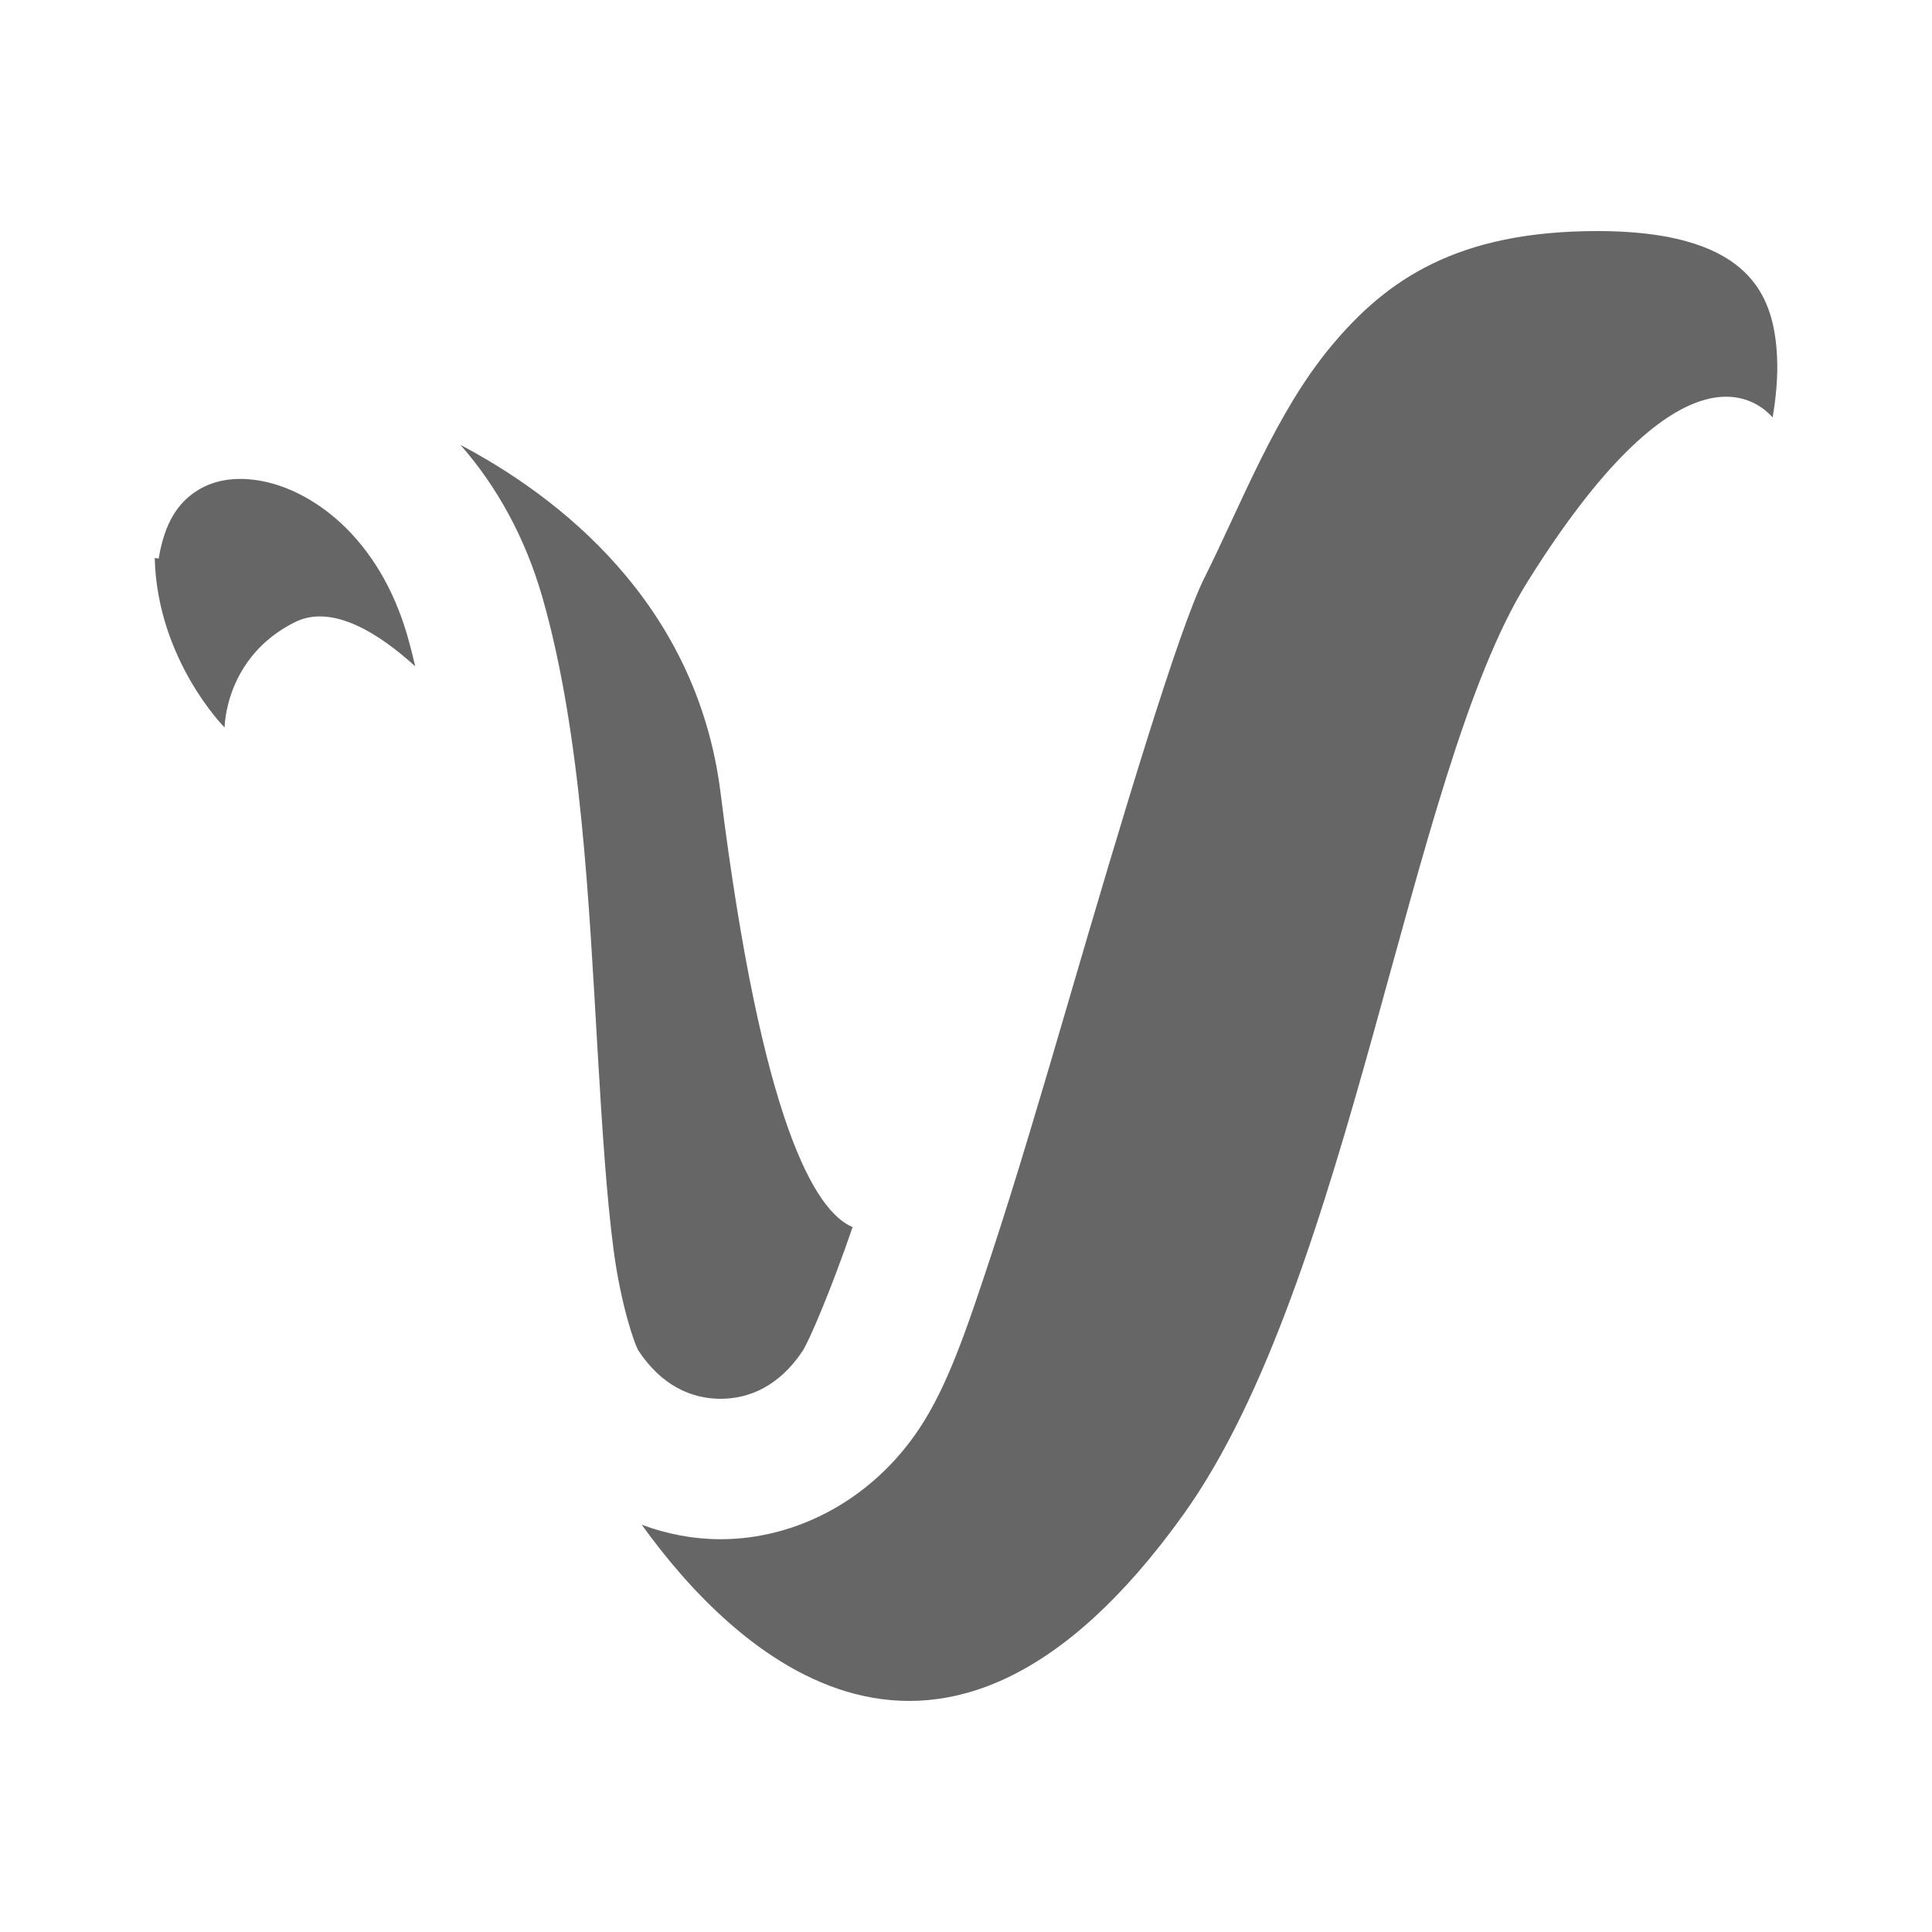 <?xml version="1.0" encoding="UTF-8" standalone="no"?>
<!-- Created with Inkscape (http://www.inkscape.org/) -->

<svg
   xmlns:dc="http://purl.org/dc/elements/1.1/"
   xmlns:cc="http://creativecommons.org/ns#"
   xmlns:rdf="http://www.w3.org/1999/02/22-rdf-syntax-ns#"
   xmlns:svg="http://www.w3.org/2000/svg"
   xmlns="http://www.w3.org/2000/svg"
   xmlns:xlink="http://www.w3.org/1999/xlink"
   xmlns:inkscape="http://www.inkscape.org/namespaces/inkscape"
   version="1.1"
   width="100%"
   height="100%"
   viewBox="0 0 512 512"
   id="svg2">
  <defs
     id="defs8">
    <filter
       color-interpolation-filters="sRGB"
       id="filter3174">
      <feGaussianBlur
         id="feGaussianBlur3176"
         stdDeviation="1.71" />
    </filter>
    <linearGradient
       x1="45.448"
       y1="92.54"
       x2="45.448"
       y2="7.017"
       id="ButtonShadow"
       gradientUnits="userSpaceOnUse"
       gradientTransform="scale(1.006,0.994)">
      <stop
         id="stop3750"
         style="stop-color:#000000;stop-opacity:1"
         offset="0" />
      <stop
         id="stop3752"
         style="stop-color:#000000;stop-opacity:0.588"
         offset="1" />
    </linearGradient>
    <linearGradient
       x1="45.448"
       y1="92.54"
       x2="45.448"
       y2="7.017"
       id="linearGradient3381"
       xlink:href="#ButtonShadow"
       gradientUnits="userSpaceOnUse"
       gradientTransform="scale(1.006,0.994)" />
    <filter
       color-interpolation-filters="sRGB"
       id="filter3174-1">
      <feGaussianBlur
         id="feGaussianBlur3176-2"
         stdDeviation="1.71" />
    </filter>
    <linearGradient
       x1="45.448"
       y1="92.54"
       x2="45.448"
       y2="7.017"
       id="ButtonShadow-4"
       gradientUnits="userSpaceOnUse"
       gradientTransform="scale(1.006,0.994)">
      <stop
         id="stop3750-0"
         style="stop-color:#000000;stop-opacity:1"
         offset="0" />
      <stop
         id="stop3752-9"
         style="stop-color:#000000;stop-opacity:0.588"
         offset="1" />
    </linearGradient>
    <linearGradient
       x1="45.448"
       y1="92.54"
       x2="45.448"
       y2="7.017"
       id="linearGradient3381-9"
       xlink:href="#ButtonShadow-4"
       gradientUnits="userSpaceOnUse"
       gradientTransform="scale(1.006,0.994)" />
    <filter
       color-interpolation-filters="sRGB"
       id="filter3174-2">
      <feGaussianBlur
         stdDeviation="1.71"
         id="feGaussianBlur3176-8" />
    </filter>
    <linearGradient
       x1="45.448"
       y1="92.54"
       x2="45.448"
       y2="7.017"
       id="ButtonShadow-2"
       gradientUnits="userSpaceOnUse"
       gradientTransform="scale(1.006,0.994)">
      <stop
         id="stop3750-9"
         style="stop-color:#000000;stop-opacity:1"
         offset="0" />
      <stop
         id="stop3752-2"
         style="stop-color:#000000;stop-opacity:0.588"
         offset="1" />
    </linearGradient>
    <linearGradient
       x1="45.448"
       y1="92.54"
       x2="45.448"
       y2="7.017"
       id="linearGradient3381-4"
       xlink:href="#ButtonShadow-2"
       gradientUnits="userSpaceOnUse"
       gradientTransform="scale(1.006,0.994)" />
    <filter
       color-interpolation-filters="sRGB"
       id="filter3174-11">
      <feGaussianBlur
         stdDeviation="1.71"
         id="feGaussianBlur3176-20" />
    </filter>
    <linearGradient
       x1="45.448"
       y1="92.54"
       x2="45.448"
       y2="7.017"
       id="ButtonShadow-8"
       gradientUnits="userSpaceOnUse"
       gradientTransform="scale(1.006,0.994)">
      <stop
         id="stop3750-5"
         style="stop-color:#000000;stop-opacity:1"
         offset="0" />
      <stop
         id="stop3752-8"
         style="stop-color:#000000;stop-opacity:0.588"
         offset="1" />
    </linearGradient>
    <linearGradient
       x1="45.448"
       y1="92.54"
       x2="45.448"
       y2="7.017"
       id="linearGradient3381-43"
       xlink:href="#ButtonShadow-8"
       gradientUnits="userSpaceOnUse"
       gradientTransform="scale(1.006,0.994)" />
    <filter
       color-interpolation-filters="sRGB"
       id="filter3174-12">
      <feGaussianBlur
         stdDeviation="1.71"
         id="feGaussianBlur3176-4" />
    </filter>
    <linearGradient
       x1="45.448"
       y1="92.54"
       x2="45.448"
       y2="7.017"
       id="ButtonShadow-3"
       gradientUnits="userSpaceOnUse"
       gradientTransform="scale(1.006,0.994)">
      <stop
         id="stop3750-01"
         style="stop-color:#000000;stop-opacity:1"
         offset="0" />
      <stop
         id="stop3752-1"
         style="stop-color:#000000;stop-opacity:0.588"
         offset="1" />
    </linearGradient>
    <linearGradient
       x1="45.448"
       y1="92.54"
       x2="45.448"
       y2="7.017"
       id="linearGradient3381-1"
       xlink:href="#ButtonShadow-3"
       gradientUnits="userSpaceOnUse"
       gradientTransform="scale(1.006,0.994)" />
    <filter
       color-interpolation-filters="sRGB"
       id="filter3174-111">
      <feGaussianBlur
         stdDeviation="1.71"
         id="feGaussianBlur3176-9" />
    </filter>
    <linearGradient
       x1="45.448"
       y1="92.54"
       x2="45.448"
       y2="7.017"
       id="ButtonShadow-35"
       gradientUnits="userSpaceOnUse"
       gradientTransform="scale(1.006,0.994)">
      <stop
         id="stop3750-4"
         style="stop-color:#000000;stop-opacity:1"
         offset="0" />
      <stop
         id="stop3752-96"
         style="stop-color:#000000;stop-opacity:0.588"
         offset="1" />
    </linearGradient>
    <linearGradient
       x1="45.448"
       y1="92.54"
       x2="45.448"
       y2="7.017"
       id="linearGradient3381-94"
       xlink:href="#ButtonShadow-35"
       gradientUnits="userSpaceOnUse"
       gradientTransform="scale(1.006,0.994)" />
    <filter
       color-interpolation-filters="sRGB"
       id="filter3174-6">
      <feGaussianBlur
         stdDeviation="1.71"
         id="feGaussianBlur3176-87" />
    </filter>
    <linearGradient
       x1="45.448"
       y1="92.54"
       x2="45.448"
       y2="7.017"
       id="ButtonShadow-1"
       gradientUnits="userSpaceOnUse"
       gradientTransform="scale(1.006,0.994)">
      <stop
         id="stop3750-6"
         style="stop-color:#000000;stop-opacity:1"
         offset="0" />
      <stop
         id="stop3752-6"
         style="stop-color:#000000;stop-opacity:0.588"
         offset="1" />
    </linearGradient>
    <linearGradient
       x1="45.448"
       y1="92.54"
       x2="45.448"
       y2="7.017"
       id="linearGradient3381-10"
       xlink:href="#ButtonShadow-1"
       gradientUnits="userSpaceOnUse"
       gradientTransform="scale(1.006,0.994)" />
    <linearGradient
       x1="45.448"
       y1="92.54"
       x2="45.448"
       y2="7.017"
       id="ButtonShadow-5"
       gradientUnits="userSpaceOnUse"
       gradientTransform="scale(1.006,0.994)">
      <stop
         id="stop3750-0-9"
         style="stop-color:#000000;stop-opacity:1"
         offset="0" />
      <stop
         id="stop3752-8-1"
         style="stop-color:#000000;stop-opacity:0.588"
         offset="1" />
    </linearGradient>
    <filter
       color-interpolation-filters="sRGB"
       id="filter3174-8">
      <feGaussianBlur
         stdDeviation="1.71"
         id="feGaussianBlur3176-5" />
    </filter>
    <linearGradient
       x1="45.448"
       y1="92.54"
       x2="45.448"
       y2="7.017"
       id="ButtonShadow-53"
       gradientUnits="userSpaceOnUse"
       gradientTransform="scale(1.006,0.994)">
      <stop
         id="stop3750-2"
         style="stop-color:#000000;stop-opacity:1"
         offset="0" />
      <stop
         id="stop3752-67"
         style="stop-color:#000000;stop-opacity:0.588"
         offset="1" />
    </linearGradient>
    <linearGradient
       id="linearGradient3737">
      <stop
         id="stop3739"
         style="stop-color:#666666;stop-opacity:1"
         offset="0" />
      <stop
         id="stop3741"
         style="stop-color:#666666;stop-opacity:0"
         offset="1" />
    </linearGradient>
    <filter
       color-interpolation-filters="sRGB"
       id="filter3174-3">
      <feGaussianBlur
         stdDeviation="1.71"
         id="feGaussianBlur3176-53" />
    </filter>
    <filter
       x="-0.192"
       y="-0.192"
       width="1.384"
       height="1.384"
       color-interpolation-filters="sRGB"
       id="filter3794">
      <feGaussianBlur
         stdDeviation="5.28"
         id="feGaussianBlur3796" />
    </filter>
    <linearGradient
       x1="48"
       y1="20.221"
       x2="48"
       y2="138.661"
       id="linearGradient3613"
       xlink:href="#linearGradient3737"
       gradientUnits="userSpaceOnUse" />
    <clipPath
       id="clipPath3613">
      <rect
         width="84"
         height="84"
         rx="6"
         ry="6"
         x="6"
         y="6"
         id="rect3615"
         style="fill:#666666;fill-opacity:1;fill-rule:nonzero;stroke:none" />
    </clipPath>
    <linearGradient
       x1="45.448"
       y1="92.54"
       x2="45.448"
       y2="7.017"
       id="ButtonShadow-7"
       gradientUnits="userSpaceOnUse"
       gradientTransform="scale(1.006,0.994)">
      <stop
         id="stop3750-1"
         style="stop-color:#000000;stop-opacity:1"
         offset="0" />
      <stop
         id="stop3752-98"
         style="stop-color:#000000;stop-opacity:0.588"
         offset="1" />
    </linearGradient>
    <filter
       color-interpolation-filters="sRGB"
       id="filter3174-83">
      <feGaussianBlur
         stdDeviation="1.71"
         id="feGaussianBlur3176-80" />
    </filter>
    <clipPath
       id="clipPath74298">
      <path
         d="M 26,0 C 11.603,0 0,11.603 0,26 l 0,460 c 0,14.397 11.603,26 26,26 l 460,0 c 14.397,0 26,-11.603 26,-26 L 512,26 C 512,11.603 500.397,0 486,0 L 26,0 z"
         inkscape:connector-curvature="0"
         id="path74300"
         style="fill:none;fill-opacity:1;stroke:none" />
    </clipPath>
  </defs>
  <path
     d="M 26,0 C 11.603,0 0,11.603 0,26 l 0,460 c 0,14.397 11.603,26 26,26 l 460,0 c 14.397,0 26,-11.603 26,-26 L 512,26 C 512,11.603 500.397,0 486,0 L 26,0 z"
     inkscape:connector-curvature="0"
     id="rect2986"
     style="fill:none;fill-opacity:1;stroke:none" />
  <g
     transform="matrix(6.81,0,0,6.81,-395.221,-38.545)"
     id="g4082" />
  <g
     transform="matrix(6.81,0,0,6.81,-413.63,-72.295)"
     id="g4082-1" />
  <rect
     width="86"
     height="85"
     rx="6"
     ry="6"
     x="5"
     y="7"
     transform="matrix(4.577,0,0,4.577,-783.323,-164.903)"
     id="rect3745"
     style="opacity:0.9;fill:url(#linearGradient3381);fill-opacity:1;fill-rule:nonzero;stroke:none;display:none;filter:url(#filter3174)" />
  <g
     transform="matrix(6.81,0,0,6.81,1245.77,-189.122)"
     id="g4082-8" />
  <rect
     width="86"
     height="85"
     rx="6"
     ry="6"
     x="5"
     y="7"
     transform="matrix(4.577,0,0,4.577,876.077,-281.731)"
     id="rect3745-5"
     style="opacity:0.9;fill:url(#linearGradient3381-9);fill-opacity:1;fill-rule:nonzero;stroke:none;display:none;filter:url(#filter3174-1)" />
  <g
     transform="translate(-12.647,-848.086)"
     id="layer1" />
  <g
     transform="matrix(1.1,0,0,0.444,82.434,-51.331)"
     id="g2036">
    <g
       transform="matrix(1.053,0,0,1.286,-1.263,-13.429)"
       id="g3712"
       style="opacity:0.4" />
  </g>
  <g
     transform="translate(84.834,-76.442)"
     id="g3541" />
  <g
     transform="translate(84.834,-76.442)"
     id="g3536" />
  <g
     transform="translate(-618.166,-661.692)"
     id="g4076">
    <g
       transform="translate(-926.668,684.384)"
       id="g4038" />
  </g>
  <g
     transform="matrix(6.81,0,0,6.81,-201.93,-72.295)"
     id="g4082-88" />
  <rect
     width="86"
     height="85"
     rx="6"
     ry="6"
     x="5"
     y="7"
     transform="matrix(4.577,0,0,4.577,-571.623,-164.903)"
     id="rect3745-6"
     style="opacity:0.9;fill:url(#linearGradient3381-4);fill-opacity:1;fill-rule:nonzero;stroke:none;display:none;filter:url(#filter3174-2)" />
  <g
     transform="translate(-1460.346,-731.258)"
     id="layer1-6" />
  <g
     transform="matrix(1.1,0,0,0.444,-1365.265,65.496)"
     id="g2036-6">
    <g
       transform="matrix(1.053,0,0,1.286,-1.263,-13.429)"
       id="g3712-3"
       style="opacity:0.4" />
  </g>
  <g
     transform="translate(-1362.865,40.385)"
     id="g3541-6" />
  <g
     transform="translate(-1362.865,40.385)"
     id="g3536-6" />
  <g
     transform="translate(-2065.865,-544.864)"
     id="g4076-5">
    <g
       transform="translate(-926.668,684.384)"
       id="g4038-0" />
  </g>
  <g
     transform="matrix(6.81,0,0,6.81,-221.669,-87.131)"
     id="g4082-11" />
  <rect
     width="86"
     height="85"
     rx="6"
     ry="6"
     x="5"
     y="7"
     transform="matrix(4.577,0,0,4.577,-591.362,-179.739)"
     id="rect3745-3"
     style="opacity:0.9;fill:url(#linearGradient3381-43);fill-opacity:1;fill-rule:nonzero;stroke:none;display:none;filter:url(#filter3174-11)" />
  <g
     transform="translate(-1480.085,-746.094)"
     id="layer1-0" />
  <g
     transform="matrix(1.1,0,0,0.444,-1385.004,50.66)"
     id="g2036-3">
    <g
       transform="matrix(1.053,0,0,1.286,-1.263,-13.429)"
       id="g3712-0"
       style="opacity:0.4" />
  </g>
  <g
     transform="translate(-1382.604,25.549)"
     id="g3541-3" />
  <g
     transform="translate(-1382.604,25.549)"
     id="g3536-2" />
  <g
     transform="translate(-2085.604,-559.701)"
     id="g4076-6">
    <g
       transform="translate(-926.668,684.384)"
       id="g4038-8" />
  </g>
  <g
     transform="matrix(6.81,0,0,6.81,-291.092,-642.521)"
     id="g4082-6" />
  <rect
     width="86"
     height="85"
     rx="6"
     ry="6"
     x="5"
     y="7"
     transform="matrix(4.577,0,0,4.577,-660.785,-735.129)"
     id="rect3745-2"
     style="opacity:0.9;fill:url(#linearGradient3381-1);fill-opacity:1;fill-rule:nonzero;stroke:none;display:none;filter:url(#filter3174-12)" />
  <g
     transform="translate(-1549.509,-1301.484)"
     id="layer1-5" />
  <g
     transform="matrix(1.1,0,0,0.444,-1454.428,-504.73)"
     id="g2036-1">
    <g
       transform="matrix(1.053,0,0,1.286,-1.263,-13.429)"
       id="g3712-5"
       style="opacity:0.4" />
  </g>
  <g
     transform="translate(-1452.028,-529.841)"
     id="g3541-1" />
  <g
     transform="translate(-1452.028,-529.841)"
     id="g3536-23" />
  <g
     transform="translate(-2155.028,-1115.09)"
     id="g4076-9">
    <g
       transform="translate(-926.668,684.384)"
       id="g4038-7" />
  </g>
  <g
     transform="matrix(6.81,0,0,6.81,-273.736,-560.08)"
     id="g4082-65" />
  <rect
     width="86"
     height="85"
     rx="6"
     ry="6"
     x="5"
     y="7"
     transform="matrix(4.577,0,0,4.577,-643.429,-652.689)"
     id="rect3745-1"
     style="opacity:0.9;fill:url(#linearGradient3381-94);fill-opacity:1;fill-rule:nonzero;stroke:none;display:none;filter:url(#filter3174-111)" />
  <g
     transform="translate(-1532.153,-1219.044)"
     id="layer1-8" />
  <g
     transform="matrix(1.1,0,0,0.444,-1437.072,-422.289)"
     id="g2036-2">
    <g
       transform="matrix(1.053,0,0,1.286,-1.263,-13.429)"
       id="g3712-35"
       style="opacity:0.4" />
  </g>
  <g
     transform="translate(-1434.672,-447.4)"
     id="g3541-30" />
  <g
     transform="translate(-1434.672,-447.4)"
     id="g3536-8" />
  <g
     transform="translate(-2137.672,-1032.65)"
     id="g4076-0">
    <g
       transform="translate(-926.668,684.384)"
       id="g4038-2" />
  </g>
  <g
     transform="translate(-710.082,-351.489)"
     id="g62"
     style="line-height:125%;letter-spacing:0;word-spacing:0;font-family:Gentium Book Basic">
  </g>
  <g
     transform="matrix(6.81,0,0,6.81,-416.698,-305.472)"
     id="g4082-67" />
  <rect
     width="86"
     height="85"
     rx="6"
     ry="6"
     x="5"
     y="7"
     transform="matrix(4.577,0,0,4.577,-786.391,-398.081)"
     id="rect3745-9"
     style="opacity:0.9;fill:url(#linearGradient3381-10);fill-opacity:1;fill-rule:nonzero;stroke:none;display:none;filter:url(#filter3174-6)" />
  <g
     transform="translate(-1675.115,-964.436)"
     id="layer1-4" />
  <g
     transform="matrix(1.1,0,0,0.444,-1580.034,-167.681)"
     id="g2036-0">
    <g
       transform="matrix(1.053,0,0,1.286,-1.263,-13.429)"
       id="g3712-31"
       style="opacity:0.4" />
  </g>
  <g
     transform="translate(-1577.634,-192.792)"
     id="g3541-2" />
  <g
     transform="translate(-1577.634,-192.792)"
     id="g3536-1" />
  <g
     transform="translate(-2280.634,-778.042)"
     id="g4076-51">
    <g
       transform="translate(-926.668,684.384)"
       id="g4038-84" />
  </g>
  <g
     transform="translate(-1560.774,-1497.178)"
     id="layer1-13" />
  <g
     transform="matrix(1.1,0,0,0.444,-1465.693,-700.423)"
     id="g2036-19">
    <g
       transform="matrix(1.053,0,0,1.286,-1.263,-13.429)"
       id="g3712-4"
       style="opacity:0.4" />
  </g>
  <g
     transform="translate(-1463.293,-725.534)"
     id="g3541-21" />
  <g
     transform="translate(-1463.293,-725.534)"
     id="g3536-68" />
  <g
     transform="translate(-2166.294,-1310.784)"
     id="g4076-7">
    <g
       transform="translate(-926.668,684.384)"
       id="g4038-5" />
  </g>
  <g
     transform="matrix(9.309,0,0,9.309,-84.005,-288.505)"
     id="g3422" />
  <g
     transform="translate(-81.316,-972.609)"
     id="layer1-9" />
  <g
     transform="matrix(1.1,0,0,0.444,13.765,-175.854)"
     id="g2036-6-1">
    <g
       transform="matrix(1.053,0,0,1.286,-1.263,-13.429)"
       id="g3712-8"
       style="opacity:0.4" />
  </g>
  <g
     transform="translate(16.165,-200.965)"
     id="g3541-1-9" />
  <g
     transform="translate(16.165,-200.965)"
     id="g3536-4" />
  <g
     transform="translate(-686.835,-786.215)"
     id="g4076-1">
    <g
       transform="translate(-926.668,684.384)"
       id="g4038-2-7" />
  </g>
  <path
     d=""
     inkscape:connector-curvature="0"
     id="path3218"
     style="fill:#000000" />
  <path
     d=""
     inkscape:connector-curvature="0"
     id="path3216"
     style="fill:#000000" />
  <path
     d=""
     inkscape:connector-curvature="0"
     id="path3214"
     style="fill:#000000" />
  <path
     d=""
     inkscape:connector-curvature="0"
     id="path3116"
     style="fill:#000000" />
  <path
     d=""
     inkscape:connector-curvature="0"
     id="path3114"
     style="fill:#000000" />
  <path
     d=""
     inkscape:connector-curvature="0"
     id="path3112"
     style="fill:#000000" />
  <path
     d=""
     inkscape:connector-curvature="0"
     id="path3110"
     style="fill:#000000" />
  <g
     transform="translate(-1560.774,-1497.178)"
     id="layer1-1" />
  <g
     transform="matrix(1.1,0,0,0.444,-1465.693,-700.423)"
     id="g2036-7">
    <g
       transform="matrix(1.053,0,0,1.286,-1.263,-13.429)"
       id="g3712-0-1"
       style="opacity:0.4" />
  </g>
  <g
     transform="translate(-1463.293,-725.534)"
     id="g3541-15" />
  <g
     transform="translate(-1463.293,-725.534)"
     id="g3536-2-4" />
  <g
     transform="translate(-2166.294,-1310.784)"
     id="g4076-5-1">
    <g
       transform="translate(-926.668,684.384)"
       id="g4038-1" />
  </g>
  <g
     transform="matrix(9.309,0,0,9.309,-84.005,-288.505)"
     id="g3422-2" />
  <g
     transform="translate(-81.316,-972.609)"
     id="layer1-9-8" />
  <g
     transform="matrix(1.1,0,0,0.444,13.765,-175.854)"
     id="g2036-6-4">
    <g
       transform="matrix(1.053,0,0,1.286,-1.263,-13.429)"
       id="g3712-8-4"
       style="opacity:0.4" />
  </g>
  <g
     transform="translate(16.165,-200.965)"
     id="g3541-1-6" />
  <g
     transform="translate(16.165,-200.965)"
     id="g3536-4-1" />
  <g
     transform="translate(-686.835,-786.215)"
     id="g4076-1-1">
    <g
       transform="translate(-926.668,684.384)"
       id="g4038-2-8" />
  </g>
  <path
     d=""
     inkscape:connector-curvature="0"
     id="path3218-9"
     style="fill:#000000" />
  <path
     d=""
     inkscape:connector-curvature="0"
     id="path3216-6"
     style="fill:#000000" />
  <path
     d=""
     inkscape:connector-curvature="0"
     id="path3214-3"
     style="fill:#000000" />
  <path
     d=""
     inkscape:connector-curvature="0"
     id="path3116-2"
     style="fill:#000000" />
  <path
     d=""
     inkscape:connector-curvature="0"
     id="path3114-8"
     style="fill:#000000" />
  <path
     d=""
     inkscape:connector-curvature="0"
     id="path3112-5"
     style="fill:#000000" />
  <path
     d=""
     inkscape:connector-curvature="0"
     id="path3110-9"
     style="fill:#000000" />
  <g
     transform="matrix(13.4,0,0,13.4,-1610.673,-1038.635)"
     id="layer2"
     style="display:none">
    <rect
       width="86"
       height="85"
       rx="6"
       ry="6"
       x="5"
       y="7"
       id="rect3745-61"
       style="opacity:0.9;fill:url(#ButtonShadow-53);fill-opacity:1;fill-rule:nonzero;stroke:none;filter:url(#filter3174-3)" />
  </g>
  <g
     transform="matrix(13.4,0,0,13.4,-1610.673,-1038.635)"
     id="layer5"
     style="display:none">
    <rect
       width="66"
       height="66"
       rx="12"
       ry="12"
       x="15"
       y="15"
       clip-path="url(#clipPath3613)"
       id="rect3171"
       style="opacity:0.1;fill:url(#linearGradient3613);fill-opacity:1;fill-rule:nonzero;stroke:#666666;stroke-width:0.5;stroke-linecap:round;stroke-linejoin:miter;stroke-miterlimit:4;stroke-opacity:1;stroke-dasharray:none;stroke-dashoffset:0;filter:url(#filter3794)" />
  </g>
  <g
     transform="translate(-23.244,-225.681)"
     id="layer2-5"
     style="display:none">
    <rect
       width="86"
       height="85"
       rx="6"
       ry="6"
       x="5"
       y="7"
       id="rect3745-0"
       style="opacity:0.9;fill:url(#ButtonShadow-5);fill-opacity:1;fill-rule:nonzero;stroke:none;filter:url(#filter3174-8)" />
  </g>
  <style
     type="text/css"
     id="style1470" />
  <g
     transform="translate(-1518.508,-983.791)"
     id="layer1-41" />
  <g
     transform="matrix(1.1,0,0,0.444,-1423.427,-187.037)"
     id="g2036-29">
    <g
       transform="matrix(1.053,0,0,1.286,-1.263,-13.429)"
       id="g3712-50"
       style="opacity:0.4" />
  </g>
  <g
     transform="translate(-1421.027,-212.148)"
     id="g3541-0" />
  <g
     transform="translate(-1421.027,-212.148)"
     id="g3536-38" />
  <g
     transform="translate(-2124.028,-797.398)"
     id="g4076-3">
    <g
       transform="translate(-926.668,684.384)"
       id="g4038-11" />
  </g>
  <g
     transform="matrix(13.795,0,0,13.795,-1664.733,-843.243)"
     id="g8895" />
  <g
     transform="translate(-285.254,-939.891)"
     id="layer1-5-2" />
  <g
     transform="matrix(1.1,0,0,0.444,-190.173,-143.136)"
     id="g2036-1-2">
    <g
       transform="matrix(1.053,0,0,1.286,-1.263,-13.429)"
       id="g3712-1"
       style="opacity:0.4" />
  </g>
  <g
     transform="translate(-187.773,-168.247)"
     id="g3541-9" />
  <g
     transform="translate(-187.773,-168.247)"
     id="g3536-3" />
  <g
     transform="translate(-890.774,-753.497)"
     id="g4076-4">
    <g
       transform="translate(-926.668,684.384)"
       id="g4038-8-9" />
  </g>
  <g
     transform="translate(-224.669,-482.743)"
     id="g79"
     style="line-height:125%;letter-spacing:0;word-spacing:0;font-family:Gentium Book Basic">
  </g>
  <g
     transform="translate(-864.669,-556.523)"
     id="g127"
     style="line-height:125%;letter-spacing:0;word-spacing:0;font-family:Gentium Book Basic">
  </g>
  <g
     transform="translate(-224.669,-482.743)"
     id="g175"
     style="line-height:125%;letter-spacing:0;word-spacing:0;font-family:Gentium Book Basic">
  </g>
  <g
     transform="translate(-224.669,-482.743)"
     id="g223"
     style="font-size:208.33px;line-height:125%;letter-spacing:0;word-spacing:0;font-family:Gentium Book Basic">
  </g>
  <g
     transform="translate(-224.669,-482.743)"
     id="g289"
     style="line-height:125%;letter-spacing:0;word-spacing:0;font-family:Gentium Book Basic">
  </g>
  <g
     transform="translate(-224.669,-482.743)"
     id="g337"
     style="line-height:125%;letter-spacing:0;word-spacing:0;font-family:Gentium Book Basic">
  </g>
  <g
     transform="translate(-224.669,-482.743)"
     id="g385"
     style="font-size:208.33px;line-height:125%;letter-spacing:0;word-spacing:0;font-family:Gentium Book Basic">
  </g>
  <g
     transform="translate(-224.669,-482.743)"
     id="g459"
     style="font-size:208.33px;line-height:125%;letter-spacing:0;word-spacing:0;font-family:Gentium Book Basic">
  </g>
  <g
     transform="translate(-224.669,-482.743)"
     id="g525"
     style="line-height:125%;letter-spacing:0;word-spacing:0;font-family:Gentium Book Basic">
  </g>
  <g
     transform="translate(-224.669,-482.743)"
     id="g573"
     style="line-height:125%;letter-spacing:0;word-spacing:0;font-family:Gentium Book Basic">
  </g>
  <g
     transform="translate(-224.669,-482.743)"
     id="g621"
     style="font-size:208.33px;line-height:125%;letter-spacing:0;word-spacing:0;font-family:Gentium Book Basic">
  </g>
  <g
     transform="translate(-1819.317,-1081.024)"
     id="layer1-8-2" />
  <g
     transform="matrix(1.1,0,0,0.444,-1724.236,-284.27)"
     id="g2036-0-8">
    <g
       transform="matrix(1.053,0,0,1.286,-1.263,-13.429)"
       id="g3712-18"
       style="opacity:0.4" />
  </g>
  <g
     transform="translate(-1721.835,-309.381)"
     id="g3541-2-5" />
  <g
     transform="translate(-1721.835,-309.381)"
     id="g3536-2-6" />
  <g
     transform="translate(-2424.836,-894.631)"
     id="g4076-2">
    <g
       transform="translate(-926.668,684.384)"
       id="g4038-4" />
  </g>
  <g
     transform="translate(-2355.277,-547.975)"
     id="g4127">
    <g
       id="g4123" />
  </g>
  <g
     transform="matrix(7.232,0,0,7.232,-254.246,-322.809)"
     id="g25988" />
  <g
     transform="matrix(4.431,0,0,4.431,-1306.644,-350.2)"
     id="layer2-8"
     style="display:none">
    <rect
       width="86"
       height="85"
       rx="6"
       ry="6"
       x="5"
       y="7"
       id="rect3745-09"
       style="opacity:0.9;fill:url(#ButtonShadow-7);fill-opacity:1;fill-rule:nonzero;stroke:none;filter:url(#filter3174-83)" />
  </g>
  <g
     transform="matrix(3.714,0.775,-0.775,3.714,-257.42,-3916.153)"
     id="g854"
     style="fill:none;fill-opacity:1" />
  <g
     clip-path="url(#clipPath74298)"
     id="g71733"
     style="opacity:0.0;fill:#000000;fill-opacity:1">
    <path
       d="m 423.308,61.236 c -37.001,0 -55.782,12.778 -70.52,30.488 l 388.909,388.909 c 14.737,-17.711 33.519,-30.488 70.52,-30.488 z"
       inkscape:connector-curvature="0"
       id="path71735"
       style="fill:#000000" />
    <path
       d="m 352.788,91.724 c -14.737,17.711 -23.574,41.329 -33.699,61.608 l 388.909,388.909 c 10.125,-20.279 18.961,-43.897 33.699,-61.608 z"
       inkscape:connector-curvature="0"
       id="path71737"
       style="fill:#000000" />
    <path
       d="m 319.09,153.331 c -6.799,13.619 -21.966,64.243 -35.929,112.018 l 388.909,388.909 c 13.963,-47.775 29.13,-98.399 35.929,-112.018 z"
       inkscape:connector-curvature="0"
       id="path71739"
       style="fill:#000000" />
    <path
       d="m 283.161,265.349 c -6.982,23.888 -13.987,47.629 -20.523,67.416 l 388.909,388.909 c 6.537,-19.787 13.542,-43.528 20.523,-67.416 z"
       inkscape:connector-curvature="0"
       id="path71741"
       style="fill:#000000" />
    <path
       d="m 262.637,332.765 c -6.537,19.787 -11.499,34.542 -19.054,45.89 L 632.492,767.564 c 7.554,-11.348 12.517,-26.103 19.054,-45.89 z"
       inkscape:connector-curvature="0"
       id="path71743"
       style="fill:#000000" />
    <path
       d="m 243.584,378.656 c -12.466,18.725 -32.485,29.253 -52.621,29.253 l 388.909,388.909 c 20.135,0 40.155,-10.527 52.621,-29.253 z"
       inkscape:connector-curvature="0"
       id="path71745"
       style="fill:#000000" />
    <path
       d="m 190.963,407.908 c -7.097,0 -14.148,-1.324 -20.891,-3.837 l 388.909,388.909 c 6.742,2.513 13.794,3.837 20.891,3.837 z"
       inkscape:connector-curvature="0"
       id="path71747"
       style="fill:#000000" />
    <path
       d="m 170.072,404.071 c 4.602,6.403 10.363,13.574 17.127,20.338 L 576.108,813.318 c -6.764,-6.764 -12.526,-13.935 -17.127,-20.338 z"
       inkscape:connector-curvature="0"
       id="path71749"
       style="fill:#000000" />
    <path
       d="m 187.199,424.409 c 28.363,28.363 74.355,49.575 126.379,-22.993 l 388.909,388.909 c -52.025,72.567 -98.017,51.355 -126.379,22.993 z"
       inkscape:connector-curvature="0"
       id="path71751"
       style="fill:#000000" />
    <path
       d="m 313.579,401.416 c 44.683,-62.327 59.61,-196.578 91.148,-247.113 l 388.909,388.909 c -31.538,50.534 -46.465,184.786 -91.148,247.113 z"
       inkscape:connector-curvature="0"
       id="path71753"
       style="fill:#000000" />
    <path
       d="m 404.727,154.304 c 38.491,-61.676 58.6,-50.156 64.383,-44.373 l 388.909,388.909 c -5.783,-5.783 -25.891,-17.302 -64.383,44.373 z"
       inkscape:connector-curvature="0"
       id="path71755"
       style="fill:#000000" />
    <path
       d="m 469.11,109.93 c 0.242,0.242 0.46,0.475 0.652,0.691 l 388.909,388.909 c -0.192,-0.216 -0.41,-0.449 -0.652,-0.691 z"
       inkscape:connector-curvature="0"
       id="path71757"
       style="fill:#000000" />
    <path
       d="m 469.762,110.621 c 0.899,-5.261 1.418,-10.745 1.181,-15.98 l 388.909,388.909 c 0.237,5.235 -0.282,10.72 -1.181,15.98 z"
       inkscape:connector-curvature="0"
       id="path71759"
       style="fill:#000000" />
    <path
       d="m 470.943,94.641 c -0.431,-9.476 -2.804,-16.729 -8.261,-22.186 L 851.591,461.364 c 5.456,5.456 7.83,12.71 8.261,22.186 z"
       inkscape:connector-curvature="0"
       id="path71761"
       style="fill:#000000" />
    <path
       d="m 462.682,72.456 c -0.132,-0.132 -0.265,-0.262 -0.4,-0.392 l 388.909,388.909 c 0.135,0.129 0.269,0.26 0.4,0.392 z"
       inkscape:connector-curvature="0"
       id="path71763"
       style="fill:#000000" />
    <path
       d="M 462.282,72.064 C 456.541,66.564 445.767,61.236 423.308,61.236 L 812.217,450.144 c 22.459,0 33.232,5.329 38.974,10.829 z"
       inkscape:connector-curvature="0"
       id="path71765"
       style="fill:#000000" />
    <path
       d="m 122.018,117.902 c 9.524,10.801 17.18,24.471 21.783,40.607 l 388.909,388.909 c -4.603,-16.136 -12.259,-29.806 -21.783,-40.607 z"
       inkscape:connector-curvature="0"
       id="path71767"
       style="fill:#000000" />
    <path
       d="m 143.801,158.509 c 10.289,36.063 12.274,80.882 14.592,120.35 l 388.909,388.909 c -2.318,-39.469 -4.303,-84.287 -14.592,-120.35 z"
       inkscape:connector-curvature="0"
       id="path71769"
       style="fill:#000000" />
    <path
       d="m 158.393,278.859 c 1.16,19.734 2.327,38.062 4.226,52.461 l 388.909,388.909 c -1.899,-14.399 -3.066,-32.727 -4.226,-52.461 z"
       inkscape:connector-curvature="0"
       id="path71771"
       style="fill:#000000" />
    <path
       d="m 162.618,331.32 c 1.899,14.398 5.562,25.084 6.64,26.703 l 388.909,388.909 c -1.078,-1.619 -4.741,-12.305 -6.64,-26.703 z"
       inkscape:connector-curvature="0"
       id="path71773"
       style="fill:#000000" />
    <path
       d="m 169.258,358.023 c 1.345,2.021 2.773,3.765 4.265,5.257 L 562.432,752.189 c -1.492,-1.492 -2.92,-3.236 -4.265,-5.257 z"
       inkscape:connector-curvature="0"
       id="path71775"
       style="fill:#000000" />
    <path
       d="m 173.524,363.28 c 5.297,5.297 11.397,7.411 17.439,7.411 l 388.909,388.909 c -6.042,0 -12.143,-2.115 -17.439,-7.411 z"
       inkscape:connector-curvature="0"
       id="path71777"
       style="fill:#000000" />
    <path
       d="m 190.963,370.692 c 7.744,0 15.61,-3.474 21.731,-12.668 l 388.909,388.909 c -6.121,9.195 -13.986,12.668 -21.731,12.668 z"
       inkscape:connector-curvature="0"
       id="path71779"
       style="fill:#000000" />
    <path
       d="m 212.694,358.023 c 1.609,-2.417 7.448,-15.87 13.253,-32.828 l 388.909,388.909 c -5.806,16.958 -11.645,30.41 -13.253,32.828 z"
       inkscape:connector-curvature="0"
       id="path71781"
       style="fill:#000000" />
    <path
       d="m 225.947,325.196 c -1.5,-0.63 -3.103,-1.701 -4.781,-3.38 l 388.909,388.909 c 1.679,1.679 3.282,2.75 4.781,3.38 z"
       inkscape:connector-curvature="0"
       id="path71783"
       style="fill:#000000" />
    <path
       d="m 221.166,321.816 c -9.293,-9.293 -20.907,-37.187 -30.203,-111.661 l 388.909,388.909 c 9.296,74.474 20.91,102.368 30.203,111.661 z"
       inkscape:connector-curvature="0"
       id="path71785"
       style="fill:#000000" />
    <path
       d="m 190.963,210.155 c -3.593,-28.785 -17.067,-50.253 -32.721,-65.907 L 547.151,533.156 c 15.654,15.654 29.128,37.123 32.721,65.907 z"
       inkscape:connector-curvature="0"
       id="path71787"
       style="fill:#000000" />
    <path
       d="M 158.242,144.248 C 146.296,132.302 133.08,123.742 122.018,117.902 l 388.909,388.909 c 11.063,5.84 24.278,14.4 36.224,26.346 z"
       inkscape:connector-curvature="0"
       id="path71789"
       style="fill:#000000" />
    <path
       d="m 63.413,126.917 c -4.734,0.038 -8.675,1.348 -11.836,3.548 L 440.485,519.374 c 3.161,-2.2 7.103,-3.51 11.836,-3.548 z"
       inkscape:connector-curvature="0"
       id="path71791"
       style="fill:#000000" />
    <path
       d="m 51.576,130.465 c -4.215,2.933 -7.878,7.649 -9.527,17.557 L 430.958,536.931 c 1.649,-9.908 5.312,-14.624 9.527,-17.557 z"
       inkscape:connector-curvature="0"
       id="path71793"
       style="fill:#000000" />
    <path
       d="m 42.05,148.022 -1.05,-0.158 388.909,388.909 1.05,0.158 z"
       inkscape:connector-curvature="0"
       id="path71795"
       style="fill:#000000" />
    <path
       d="m 41,147.864 c 0.672,27.051 18.529,44.944 18.529,44.944 L 448.438,581.716 c 0,0 -17.857,-17.893 -18.529,-44.944 z"
       inkscape:connector-curvature="0"
       id="path71797"
       style="fill:#000000" />
    <path
       d="m 59.529,192.808 c 0,0 -0.005,-18.606 18.581,-27.913 L 467.019,553.804 c -18.586,9.307 -18.581,27.913 -18.581,27.913 z"
       inkscape:connector-curvature="0"
       id="path71799"
       style="fill:#000000" />
    <path
       d="m 78.11,164.895 c 10.025,-5.02 22.519,3.14 31.94,11.696 l 388.909,388.909 c -9.421,-8.556 -21.915,-16.716 -31.94,-11.696 z"
       inkscape:connector-curvature="0"
       id="path71801"
       style="fill:#000000" />
    <path
       d="m 110.05,176.591 c -0.632,-2.698 -1.309,-5.362 -2.021,-7.858 l 388.909,388.909 c 0.712,2.497 1.389,5.16 2.021,7.858 z"
       inkscape:connector-curvature="0"
       id="path71803"
       style="fill:#000000" />
    <path
       d="M 108.029,168.733 C 104.462,156.23 98.561,146.796 91.851,140.087 L 480.76,528.995 c 6.71,6.71 12.611,16.143 16.178,28.646 z"
       inkscape:connector-curvature="0"
       id="path71805"
       style="fill:#000000" />
    <path
       d="M 91.851,140.087 C 84.341,132.577 75.82,128.48 68.426,127.31 L 457.335,516.219 c 7.394,1.169 15.916,5.267 23.425,12.776 z"
       inkscape:connector-curvature="0"
       id="path71807"
       style="fill:#000000" />
    <path
       d="m 68.426,127.31 c -1.75,-0.277 -3.435,-0.407 -5.013,-0.395 L 452.322,515.825 c 1.578,-0.013 3.263,0.118 5.013,0.395 z"
       inkscape:connector-curvature="0"
       id="path71809"
       style="fill:#000000" />
  </g>
  <path
     d="m 423.308,61.236 c -37.001,0 -55.782,12.778 -70.52,30.488 -14.737,17.711 -23.574,41.329 -33.699,61.608 -6.799,13.619 -21.966,64.243 -35.929,112.018 -6.982,23.888 -13.987,47.629 -20.523,67.416 -6.537,19.787 -11.499,34.542 -19.054,45.89 -12.466,18.725 -32.485,29.253 -52.621,29.253 -7.097,0 -14.148,-1.324 -20.891,-3.837 23.896,33.249 79.075,87.219 143.507,-2.655 44.683,-62.327 59.61,-196.578 91.148,-247.113 40.105,-64.261 60.253,-49.062 65.035,-43.682 0.899,-5.261 1.418,-10.745 1.181,-15.98 -0.441,-9.704 -2.92,-17.078 -8.661,-22.577 -5.741,-5.5 -16.515,-10.829 -38.974,-10.829 z m -301.29,56.666 c 9.524,10.801 17.18,24.471 21.783,40.607 10.289,36.063 12.274,80.882 14.592,120.35 1.16,19.734 2.327,38.062 4.226,52.461 1.899,14.398 5.562,25.084 6.64,26.703 6.121,9.195 13.96,12.668 21.705,12.668 7.744,0 15.61,-3.474 21.731,-12.668 1.609,-2.417 7.448,-15.87 13.253,-32.828 -9.802,-4.115 -24.009,-27.113 -34.984,-115.041 -6.335,-50.751 -43.386,-78.76 -68.945,-92.253 z m -58.605,9.015 c -4.734,0.038 -8.675,1.348 -11.836,3.548 -4.215,2.933 -7.878,7.649 -9.527,17.557 l -1.05,-0.158 c 0.672,27.051 18.529,44.944 18.529,44.944 0,0 -0.005,-18.606 18.581,-27.913 10.025,-5.02 22.519,3.14 31.94,11.696 -0.632,-2.698 -1.309,-5.362 -2.021,-7.858 -7.559,-26.495 -25.603,-39.208 -39.603,-41.422 -1.75,-0.277 -3.435,-0.407 -5.013,-0.395 z"
     inkscape:connector-curvature="0"
     id="path4098"
     style="fill:#666666;fill-opacity:1" />
</svg>
